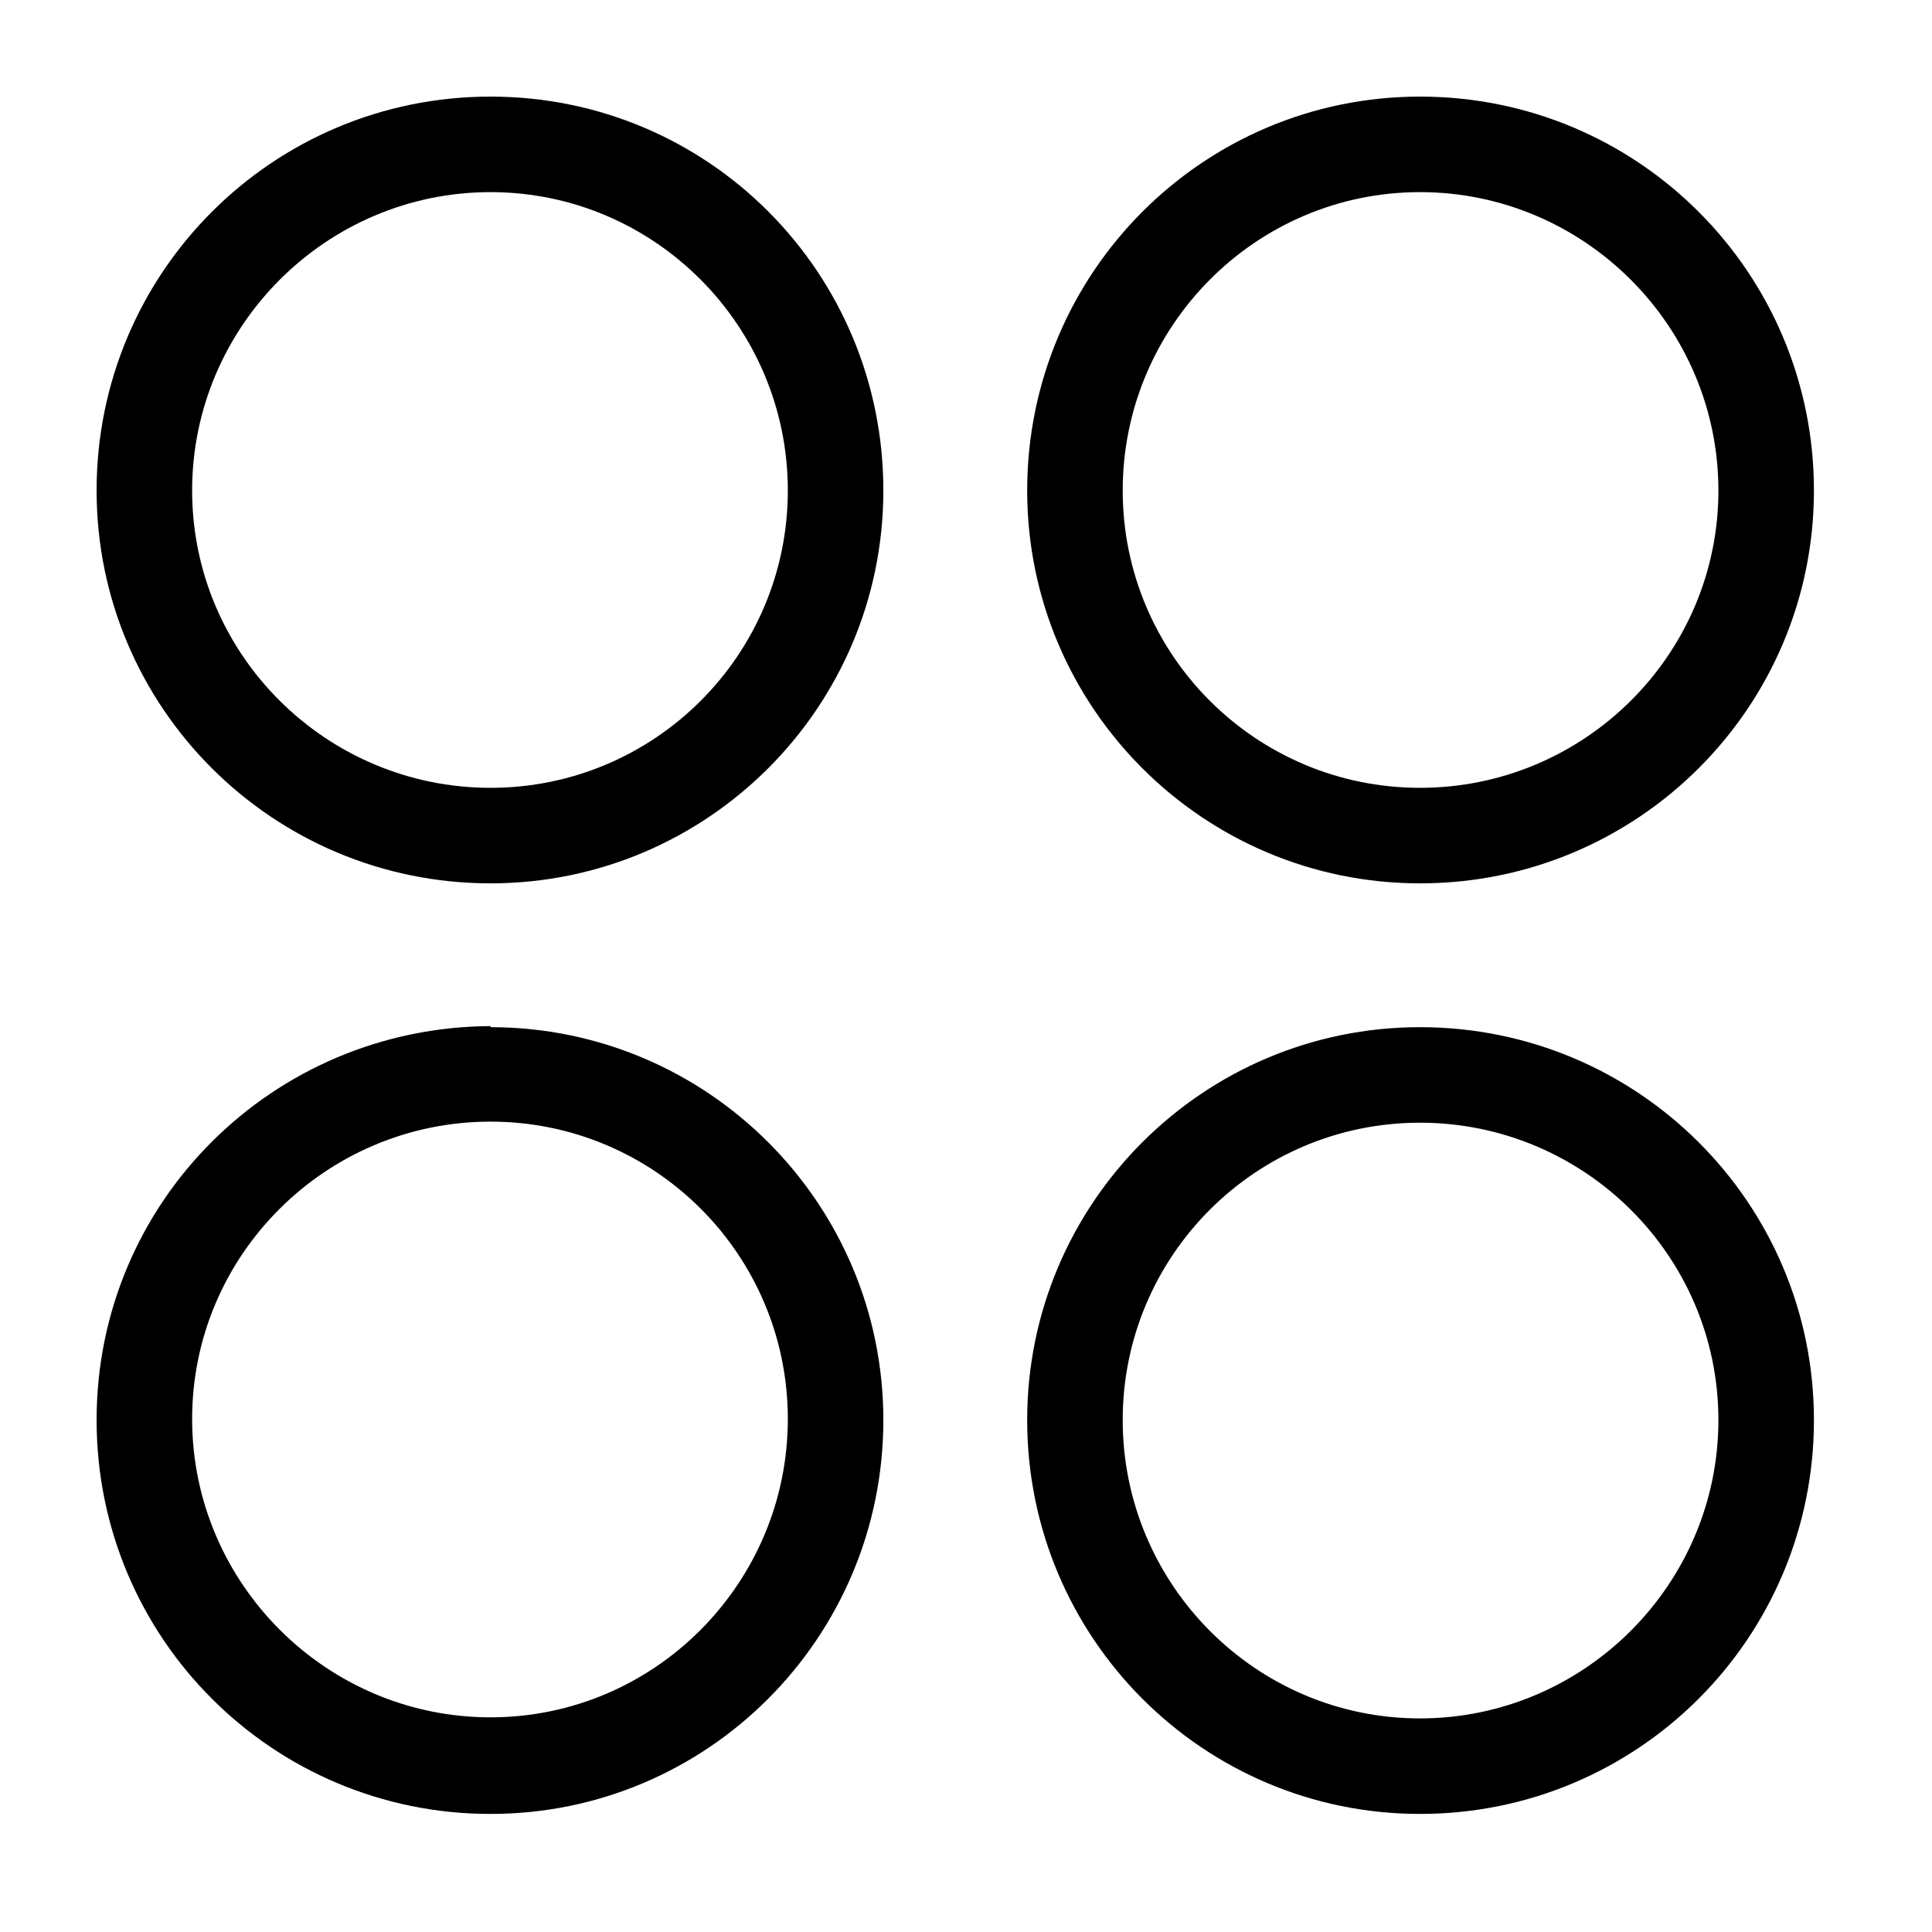 <svg width="18" height="18" viewBox="0 0 18 18" xmlns="http://www.w3.org/2000/svg"><title>groups--small</title><path d="M13.23 16.01c-1.53 0-2.77-1.25-2.77-2.78 0-1.53 1.24-2.77 2.77-2.77s2.78 1.24 2.78 2.77-1.25 2.78-2.78 2.78m0-6.44c-2.02 0-3.66 1.64-3.66 3.66 0 2.03 1.64 3.67 3.66 3.67 2.03 0 3.67-1.64 3.67-3.67 0-2.02-1.64-3.66-3.67-3.66M4.57 16c-1.53 0-2.78-1.25-2.78-2.78 0-1.53 1.25-2.77 2.78-2.77 1.53 0 2.77 1.24 2.77 2.77s-1.24 2.78-2.77 2.78m0-6.44C2.54 9.57.9 11.2.9 13.23c0 2.03 1.64 3.67 3.67 3.67 2.02 0 3.66-1.64 3.66-3.67 0-2.02-1.64-3.66-3.66-3.66m8.66-7.78c1.53 0 2.78 1.25 2.78 2.78 0 1.53-1.25 2.77-2.78 2.77-1.53 0-2.77-1.24-2.77-2.77s1.24-2.78 2.77-2.78m0 6.44c2.03 0 3.67-1.64 3.67-3.66C16.9 2.54 15.26.9 13.23.9c-2.02 0-3.66 1.64-3.66 3.67 0 2.02 1.64 3.66 3.66 3.66m-8.66-.89c-1.53 0-2.78-1.24-2.78-2.77s1.25-2.78 2.78-2.78c1.53 0 2.77 1.25 2.77 2.78 0 1.53-1.24 2.77-2.77 2.77m0-6.44C2.54.9.9 2.54.9 4.57c0 2.02 1.64 3.66 3.67 3.66 2.02 0 3.66-1.64 3.66-3.66C8.23 2.54 6.6.9 4.57.9" fill-rule="evenodd"/></svg>